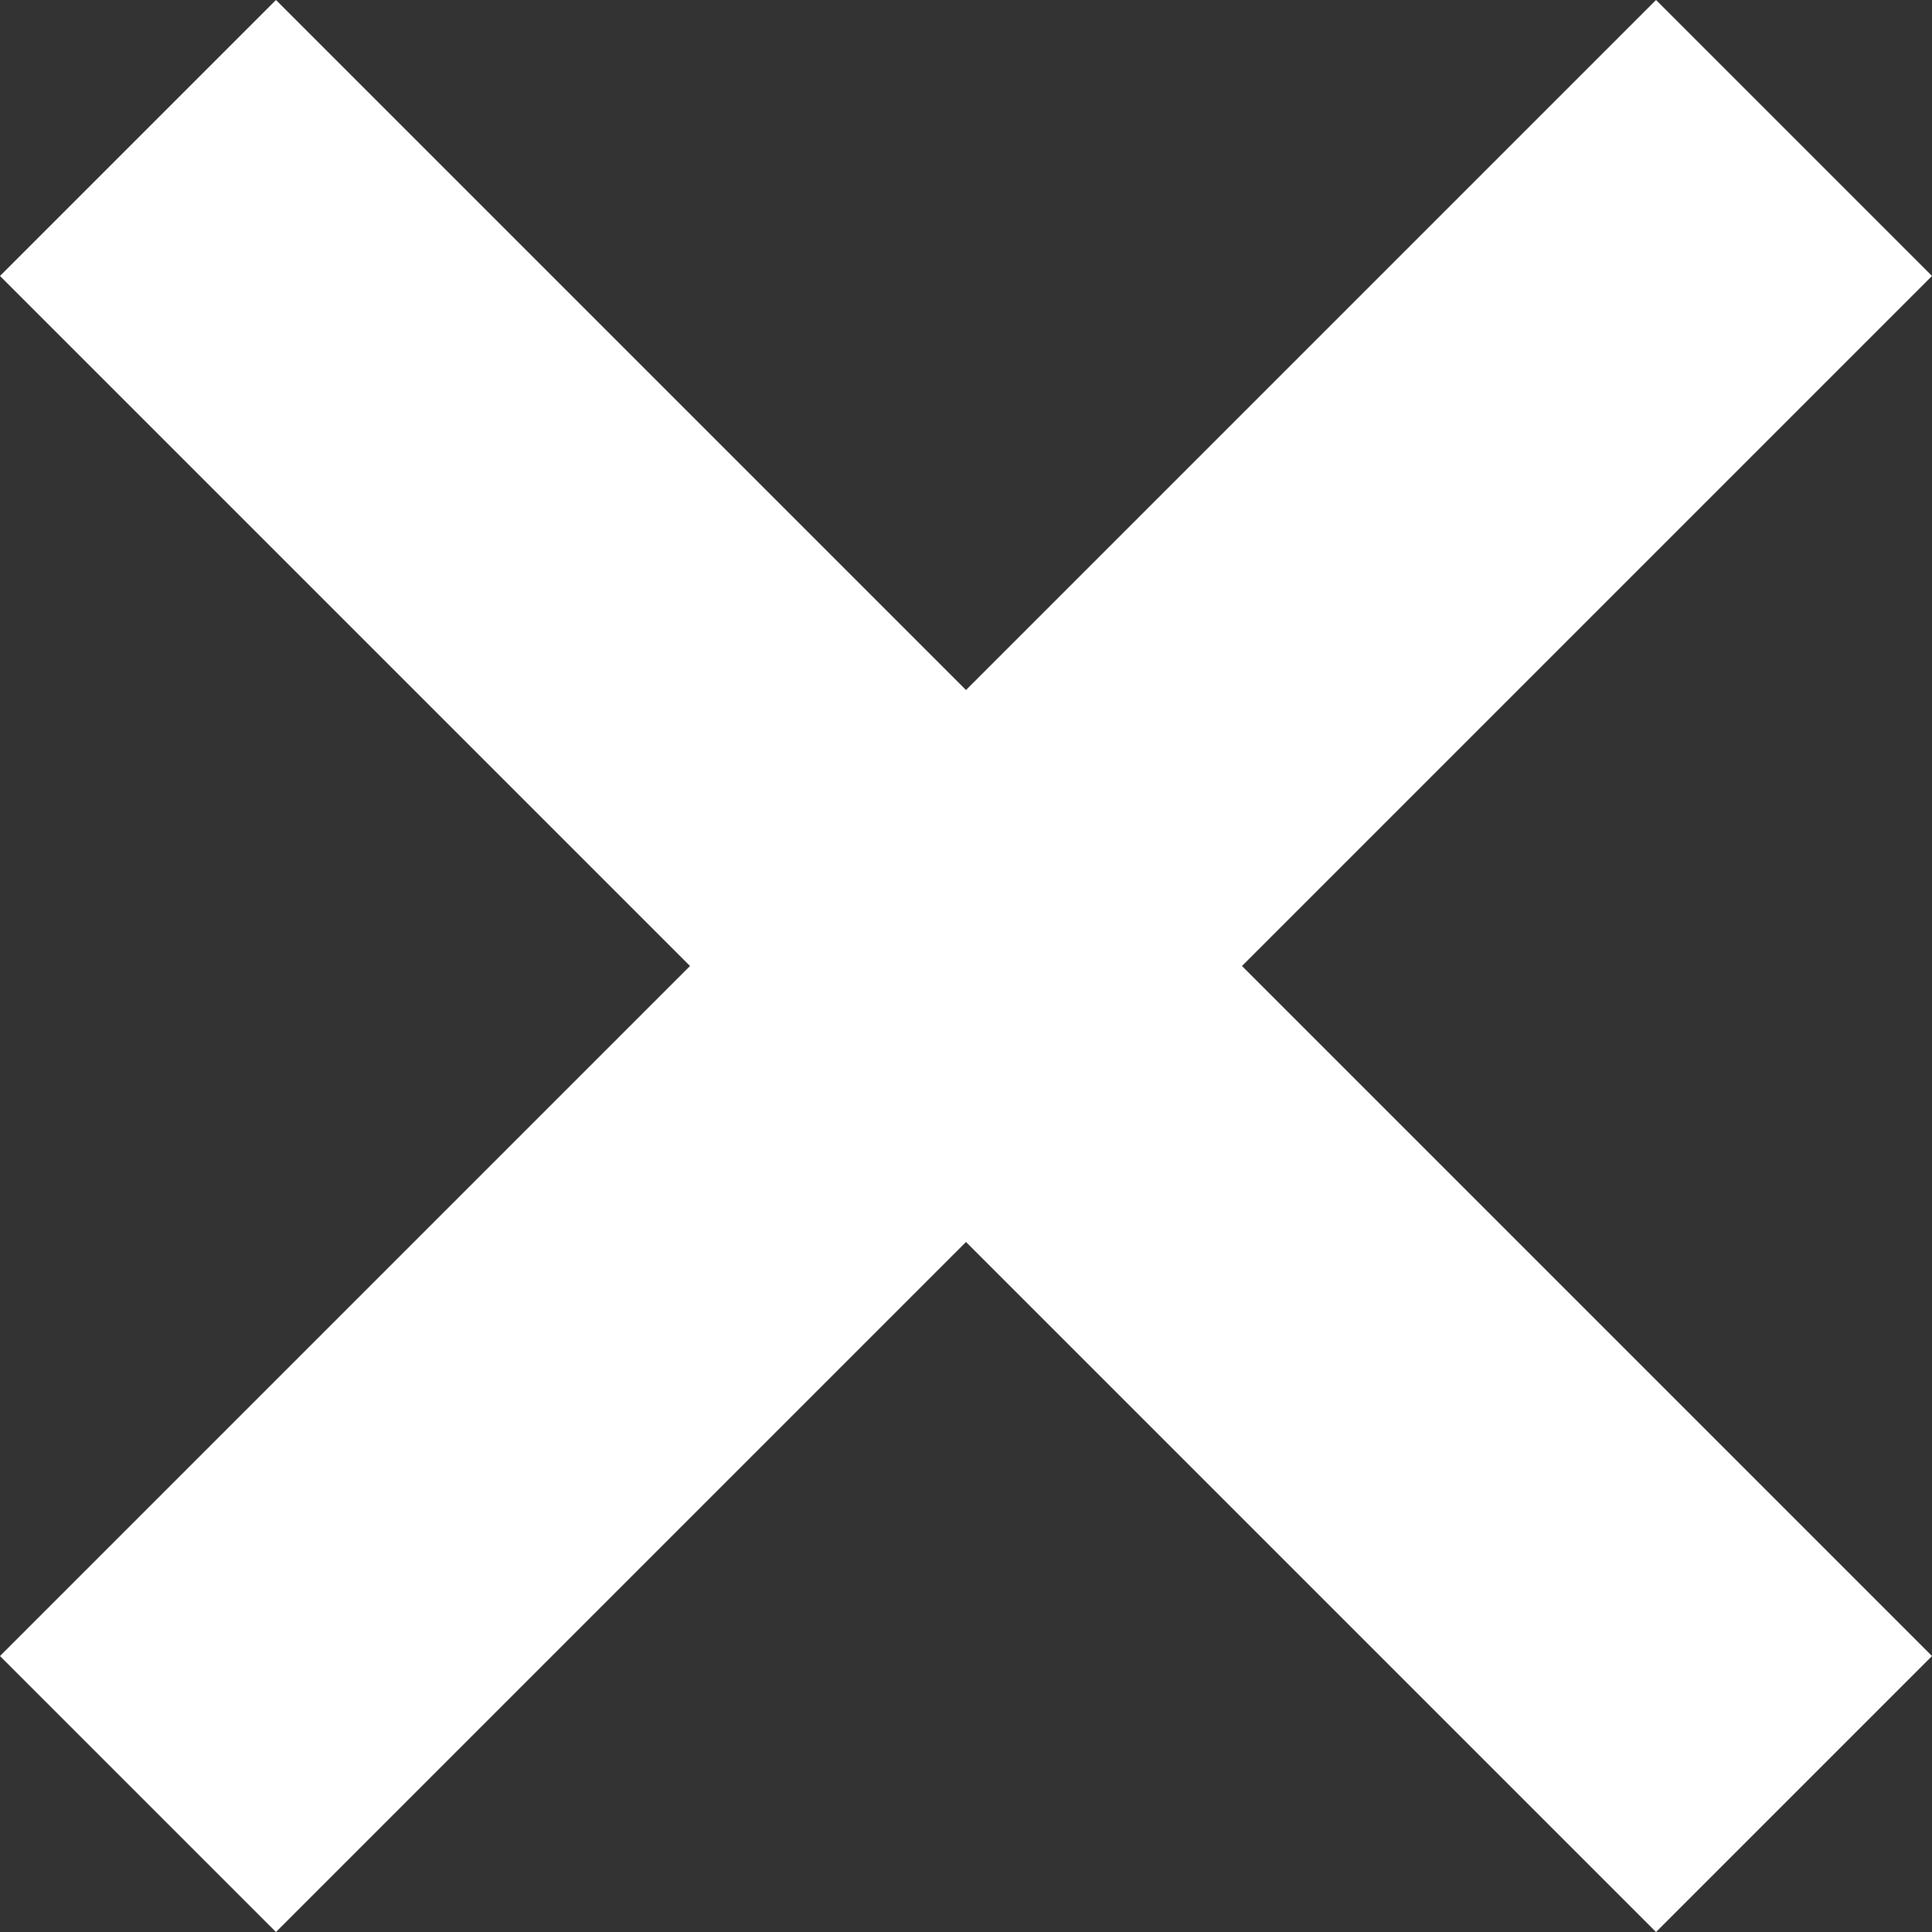 <svg width="10" height="10" viewBox="0 0 12 12" fill="none" xmlns="http://www.w3.org/2000/svg">
<rect x="0" y="0" width="12" height="12" fill="#333333" stroke="none"/>
<path d="M12 1.714L10.286 0L6 4.286L1.714 0L0 1.714L4.286 6L0 10.286L1.714 12L6 7.714L10.286 12L12 10.286L7.714 6L12 1.714Z" fill="white"/>
</svg>
